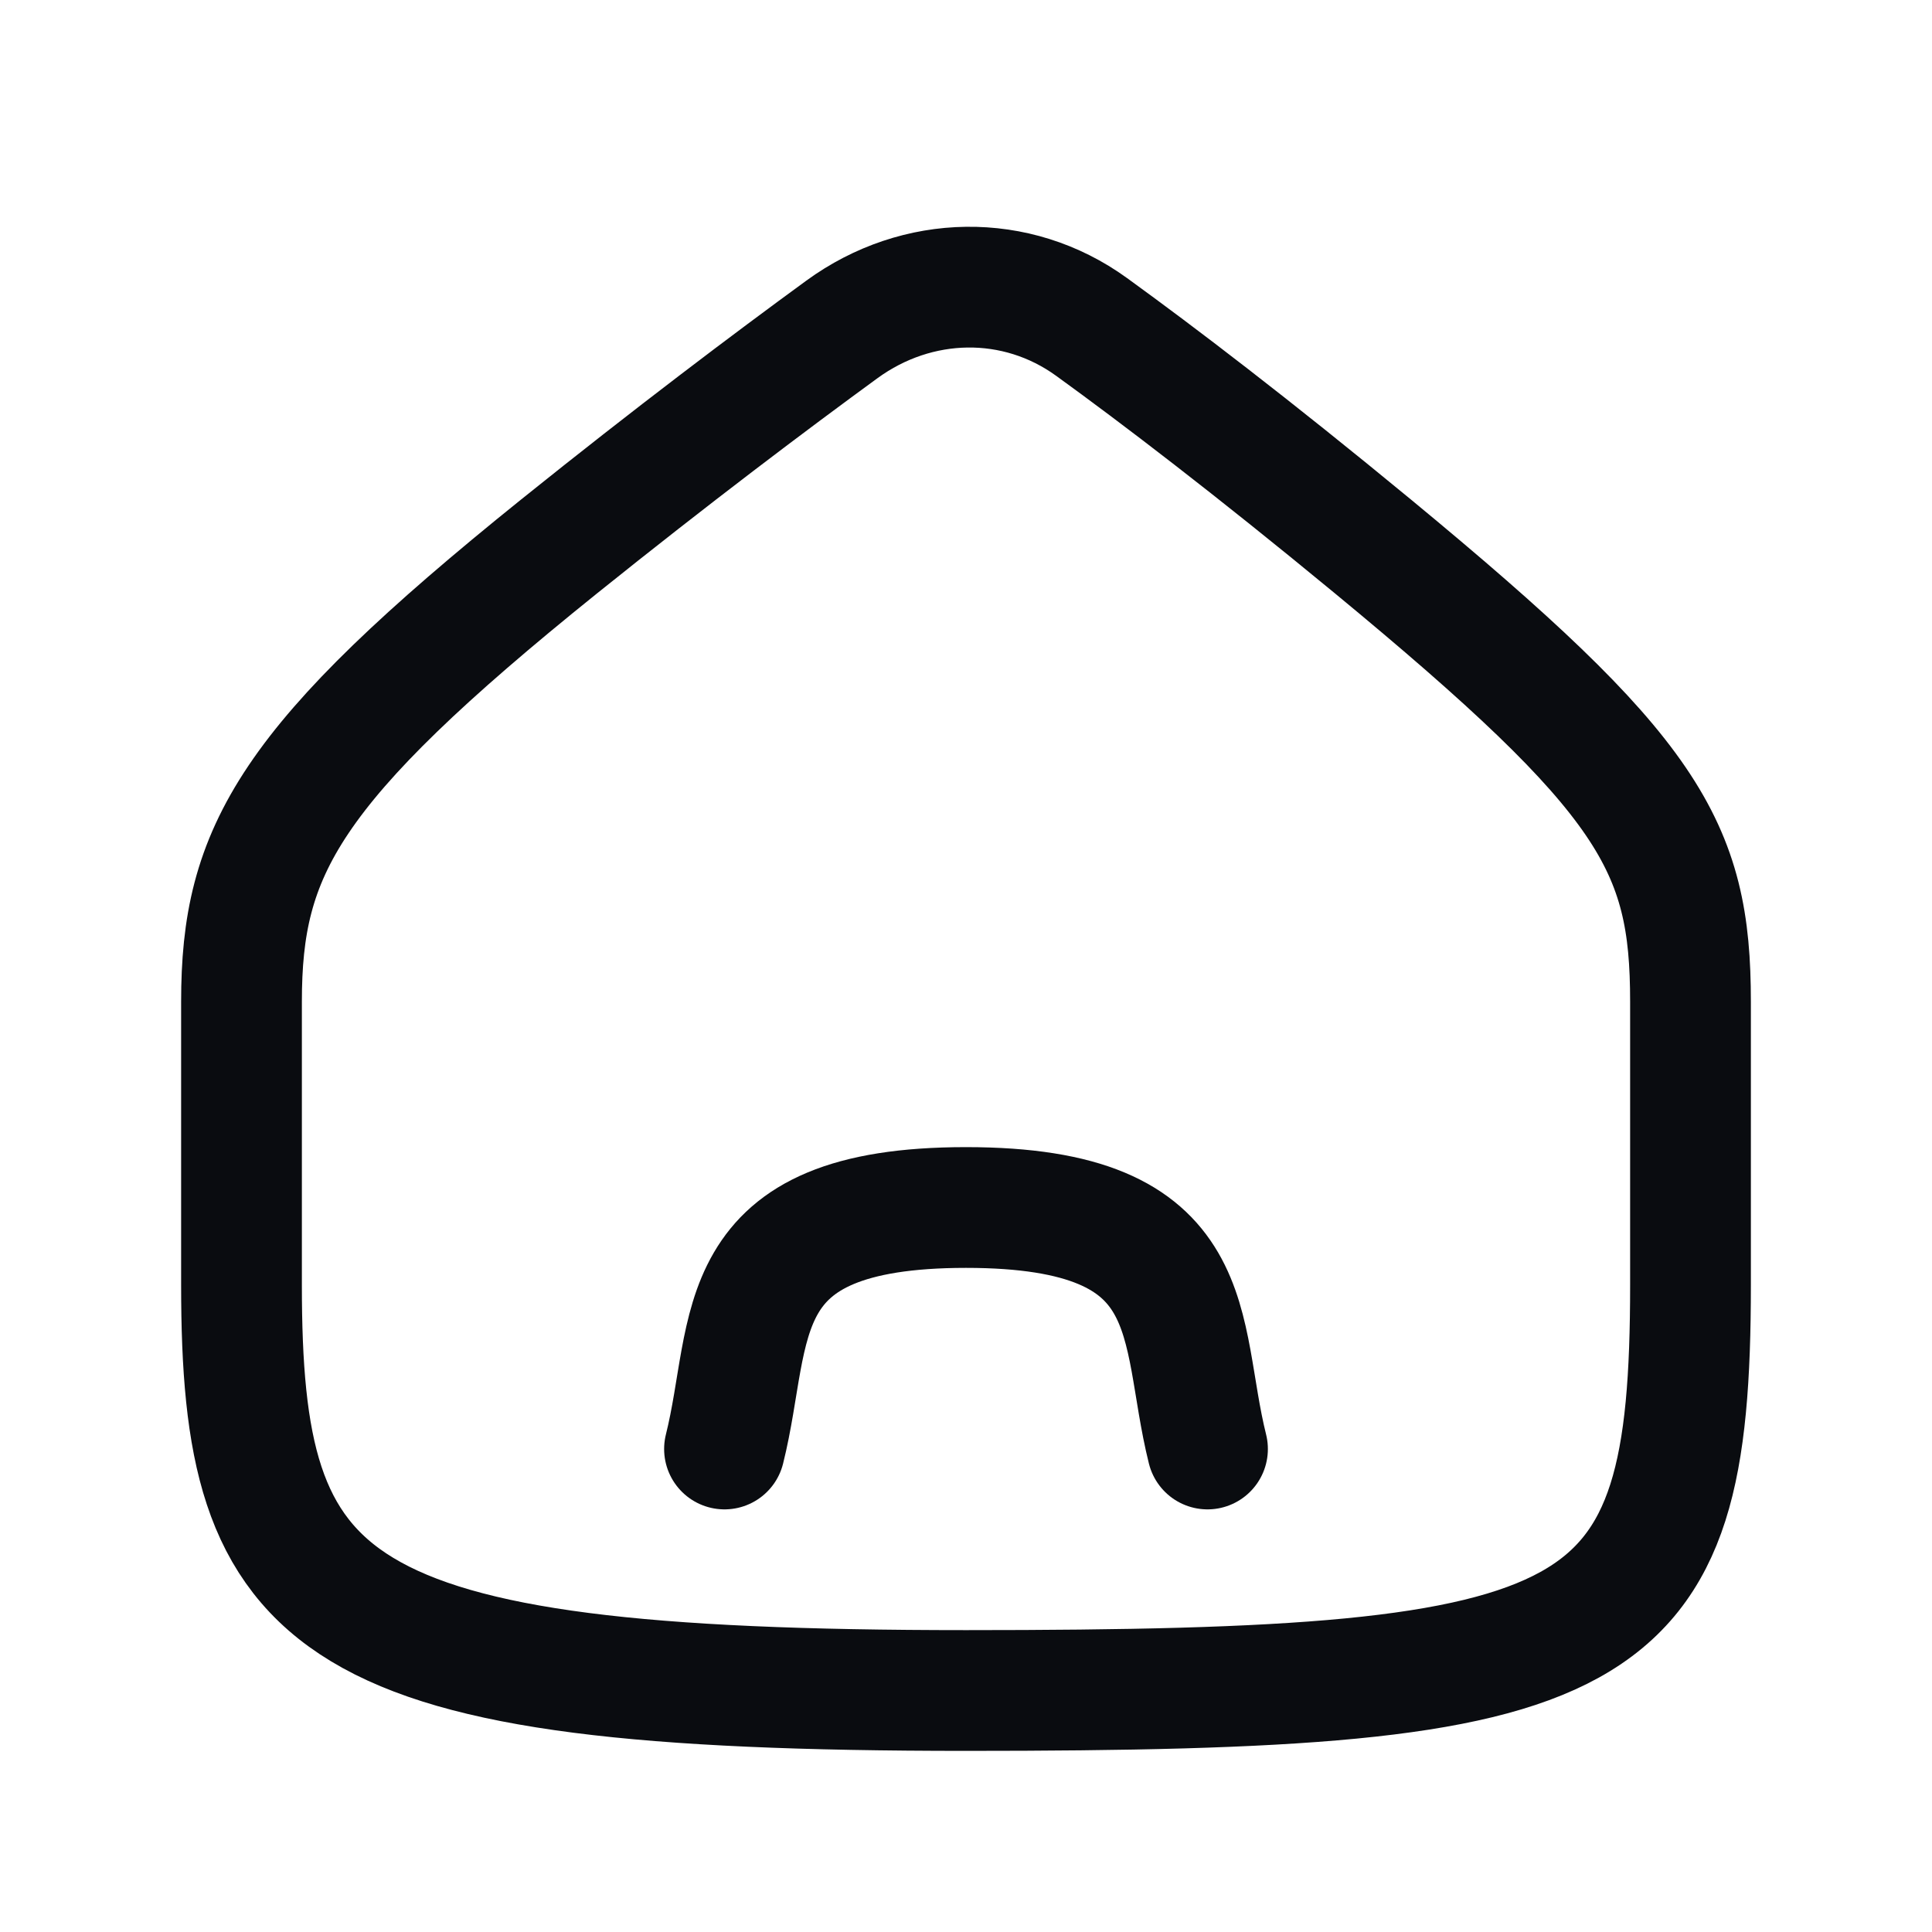 <svg width="24" height="24" viewBox="0 0 24 24" fill="none" xmlns="http://www.w3.org/2000/svg">
<path d="M21 15.964C21 20.5 20 21 12 21C4 21 3 20 3 15.964C3 13.823 3 14.319 3 12.444C3 10.57 3.575 9.5 6.944 6.789C8.354 5.656 9.572 4.739 10.46 4.091C11.393 3.411 12.626 3.384 13.561 4.062C14.385 4.659 15.544 5.542 17.056 6.789C20.5 9.632 21 10.5 21 12.444C21 16.204 21 12.823 21 15.964Z" stroke="#0A0C10" stroke-width="1.5" stroke-linecap="round" stroke-linejoin="round"/>
<path d="M9 18C9.375 16.5 9 15 12 15C15 15 14.625 16.5 15 18" stroke="#0A0C10" stroke-width="1.5" stroke-linecap="round" stroke-linejoin="round"/>
</svg>
